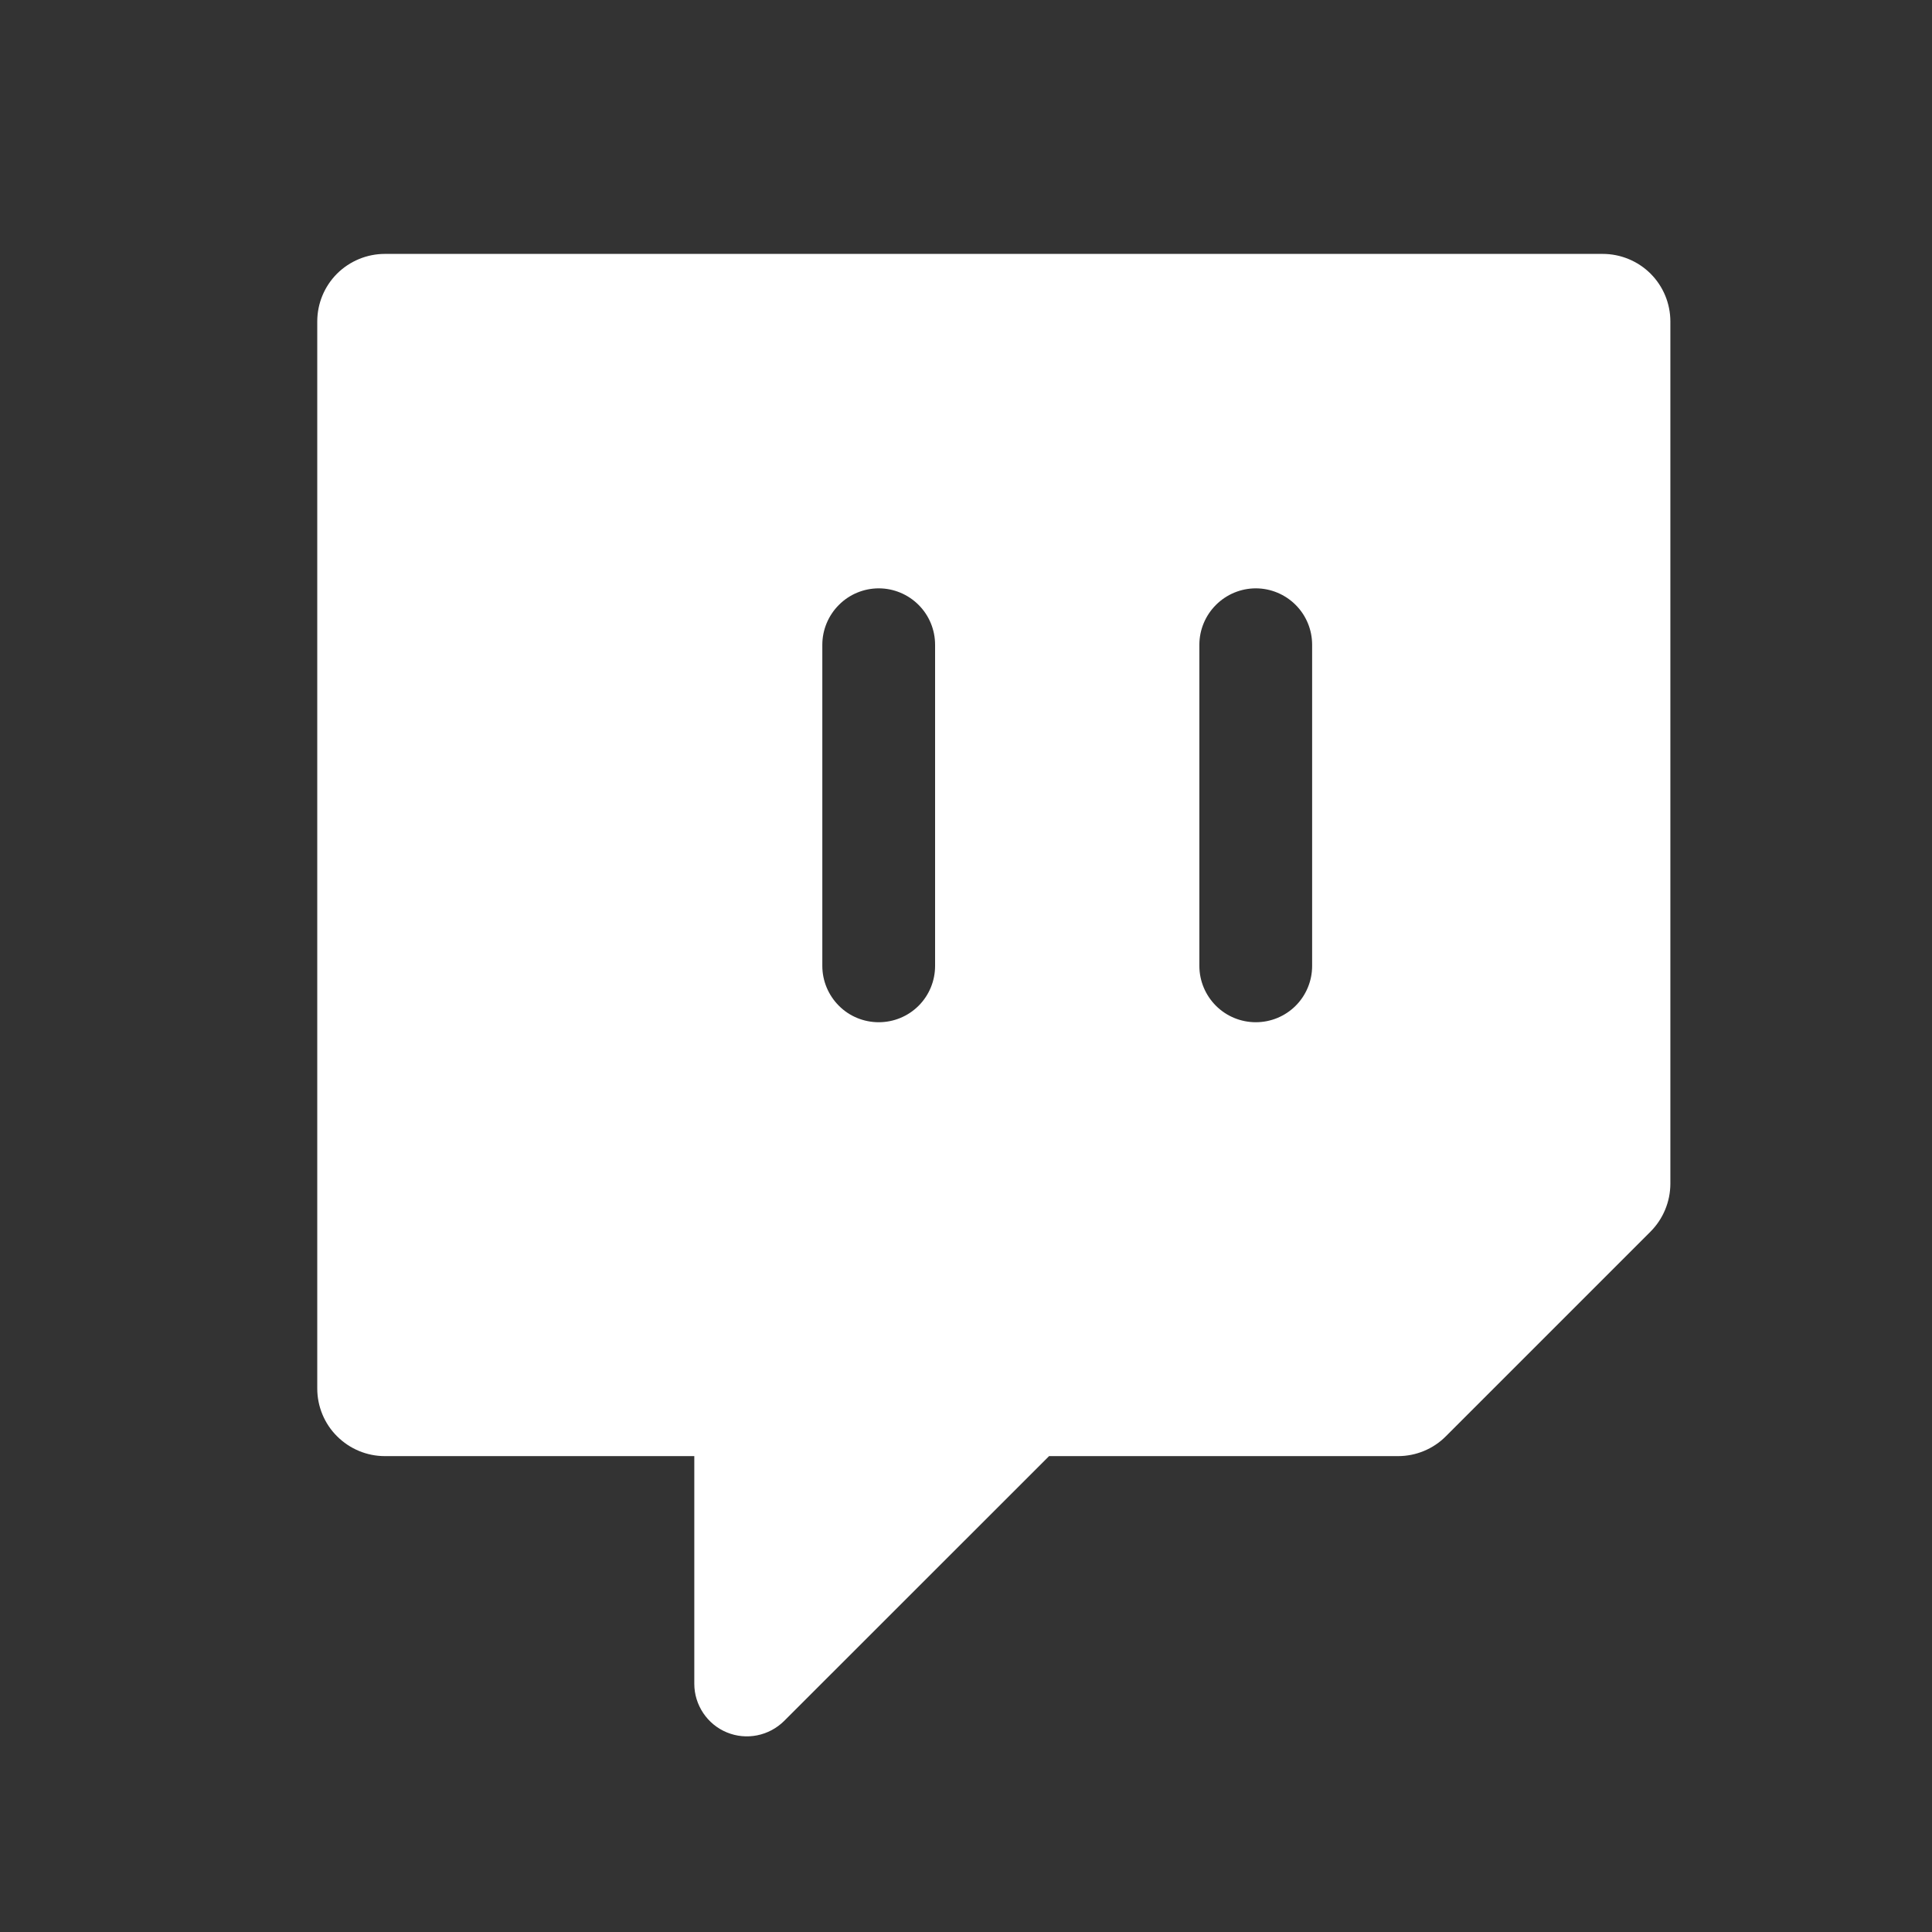 <svg width="19" height="19" viewBox="0 0 19 19" fill="none" xmlns="http://www.w3.org/2000/svg">
<rect x="0" y="0" width="19" height="19" fill="#333333" stroke="none"/>
<path fill-rule="evenodd" clip-rule="evenodd" d="M3.785 2.497C3.609 2.497 3.44 2.567 3.315 2.691C3.19 2.816 3.12 2.985 3.12 3.162V13.655C3.12 13.831 3.19 14.001 3.315 14.125C3.44 14.25 3.609 14.32 3.785 14.32H6.828V16.56C6.828 16.662 6.859 16.762 6.916 16.847C6.973 16.932 7.053 16.998 7.148 17.037C7.242 17.076 7.346 17.086 7.446 17.066C7.546 17.046 7.638 16.997 7.711 16.925L10.317 14.32H13.749C13.925 14.32 14.095 14.25 14.219 14.125L16.231 12.113C16.356 11.988 16.426 11.819 16.427 11.643V3.162C16.427 2.985 16.357 2.816 16.232 2.691C16.107 2.567 15.938 2.497 15.761 2.497H3.785ZM9.196 6.341C9.196 6.194 9.138 6.053 9.034 5.949C8.93 5.845 8.789 5.786 8.642 5.786C8.495 5.786 8.353 5.845 8.25 5.949C8.146 6.053 8.087 6.194 8.087 6.341V9.499C8.087 9.646 8.146 9.787 8.25 9.891C8.353 9.995 8.495 10.053 8.642 10.053C8.789 10.053 8.93 9.995 9.034 9.891C9.138 9.787 9.196 9.646 9.196 9.499V6.341ZM12.904 6.341C12.904 6.194 12.846 6.053 12.742 5.949C12.638 5.845 12.497 5.786 12.35 5.786C12.203 5.786 12.062 5.845 11.958 5.949C11.854 6.053 11.795 6.194 11.795 6.341V9.499C11.795 9.646 11.854 9.787 11.958 9.891C12.062 9.995 12.203 10.053 12.35 10.053C12.497 10.053 12.638 9.995 12.742 9.891C12.846 9.787 12.904 9.646 12.904 9.499V6.341Z" fill="white"/>
</svg>

